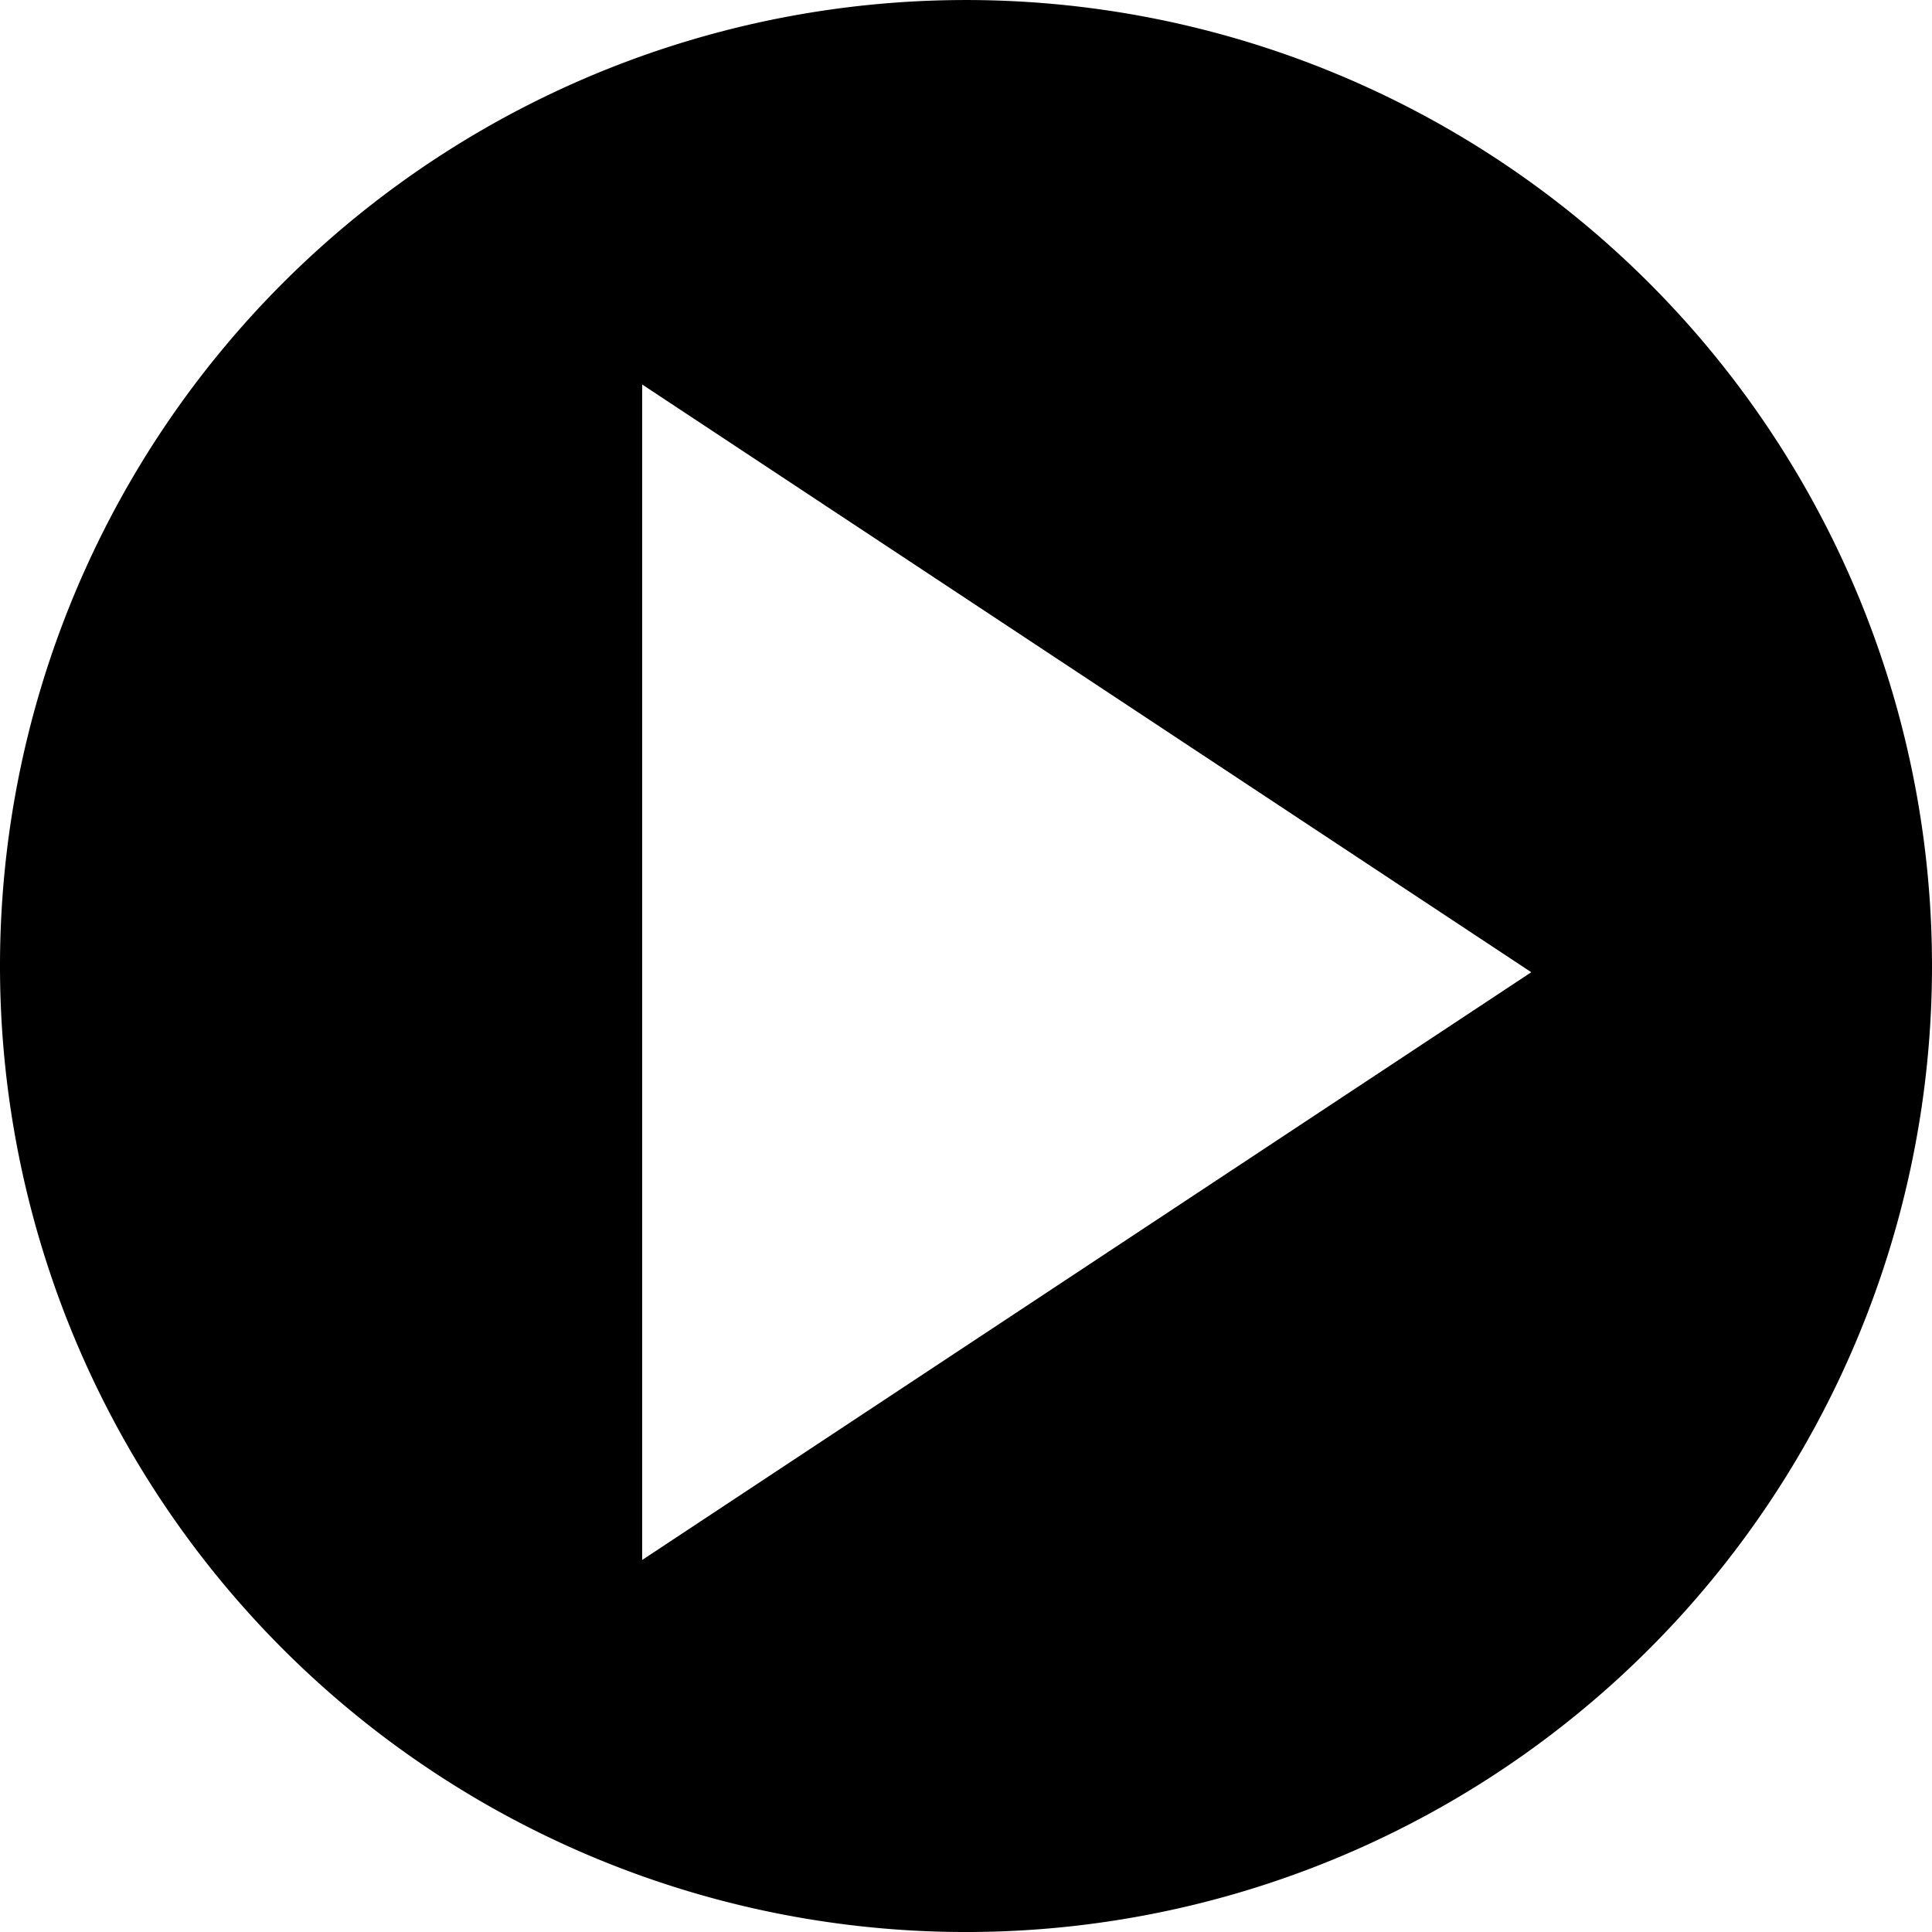 <svg xmlns="http://www.w3.org/2000/svg" width="200" height="200" viewBox="0 0 200 200"><g transform="translate(-15.823 -265.198)"><path d="M115.823,265.2a100,100,0,1,0,100,100,100,100,0,0,0-100-100ZM82.3,305l92.041,60.843L82.3,426.686Z" transform="translate(0 0)"/></g></svg>